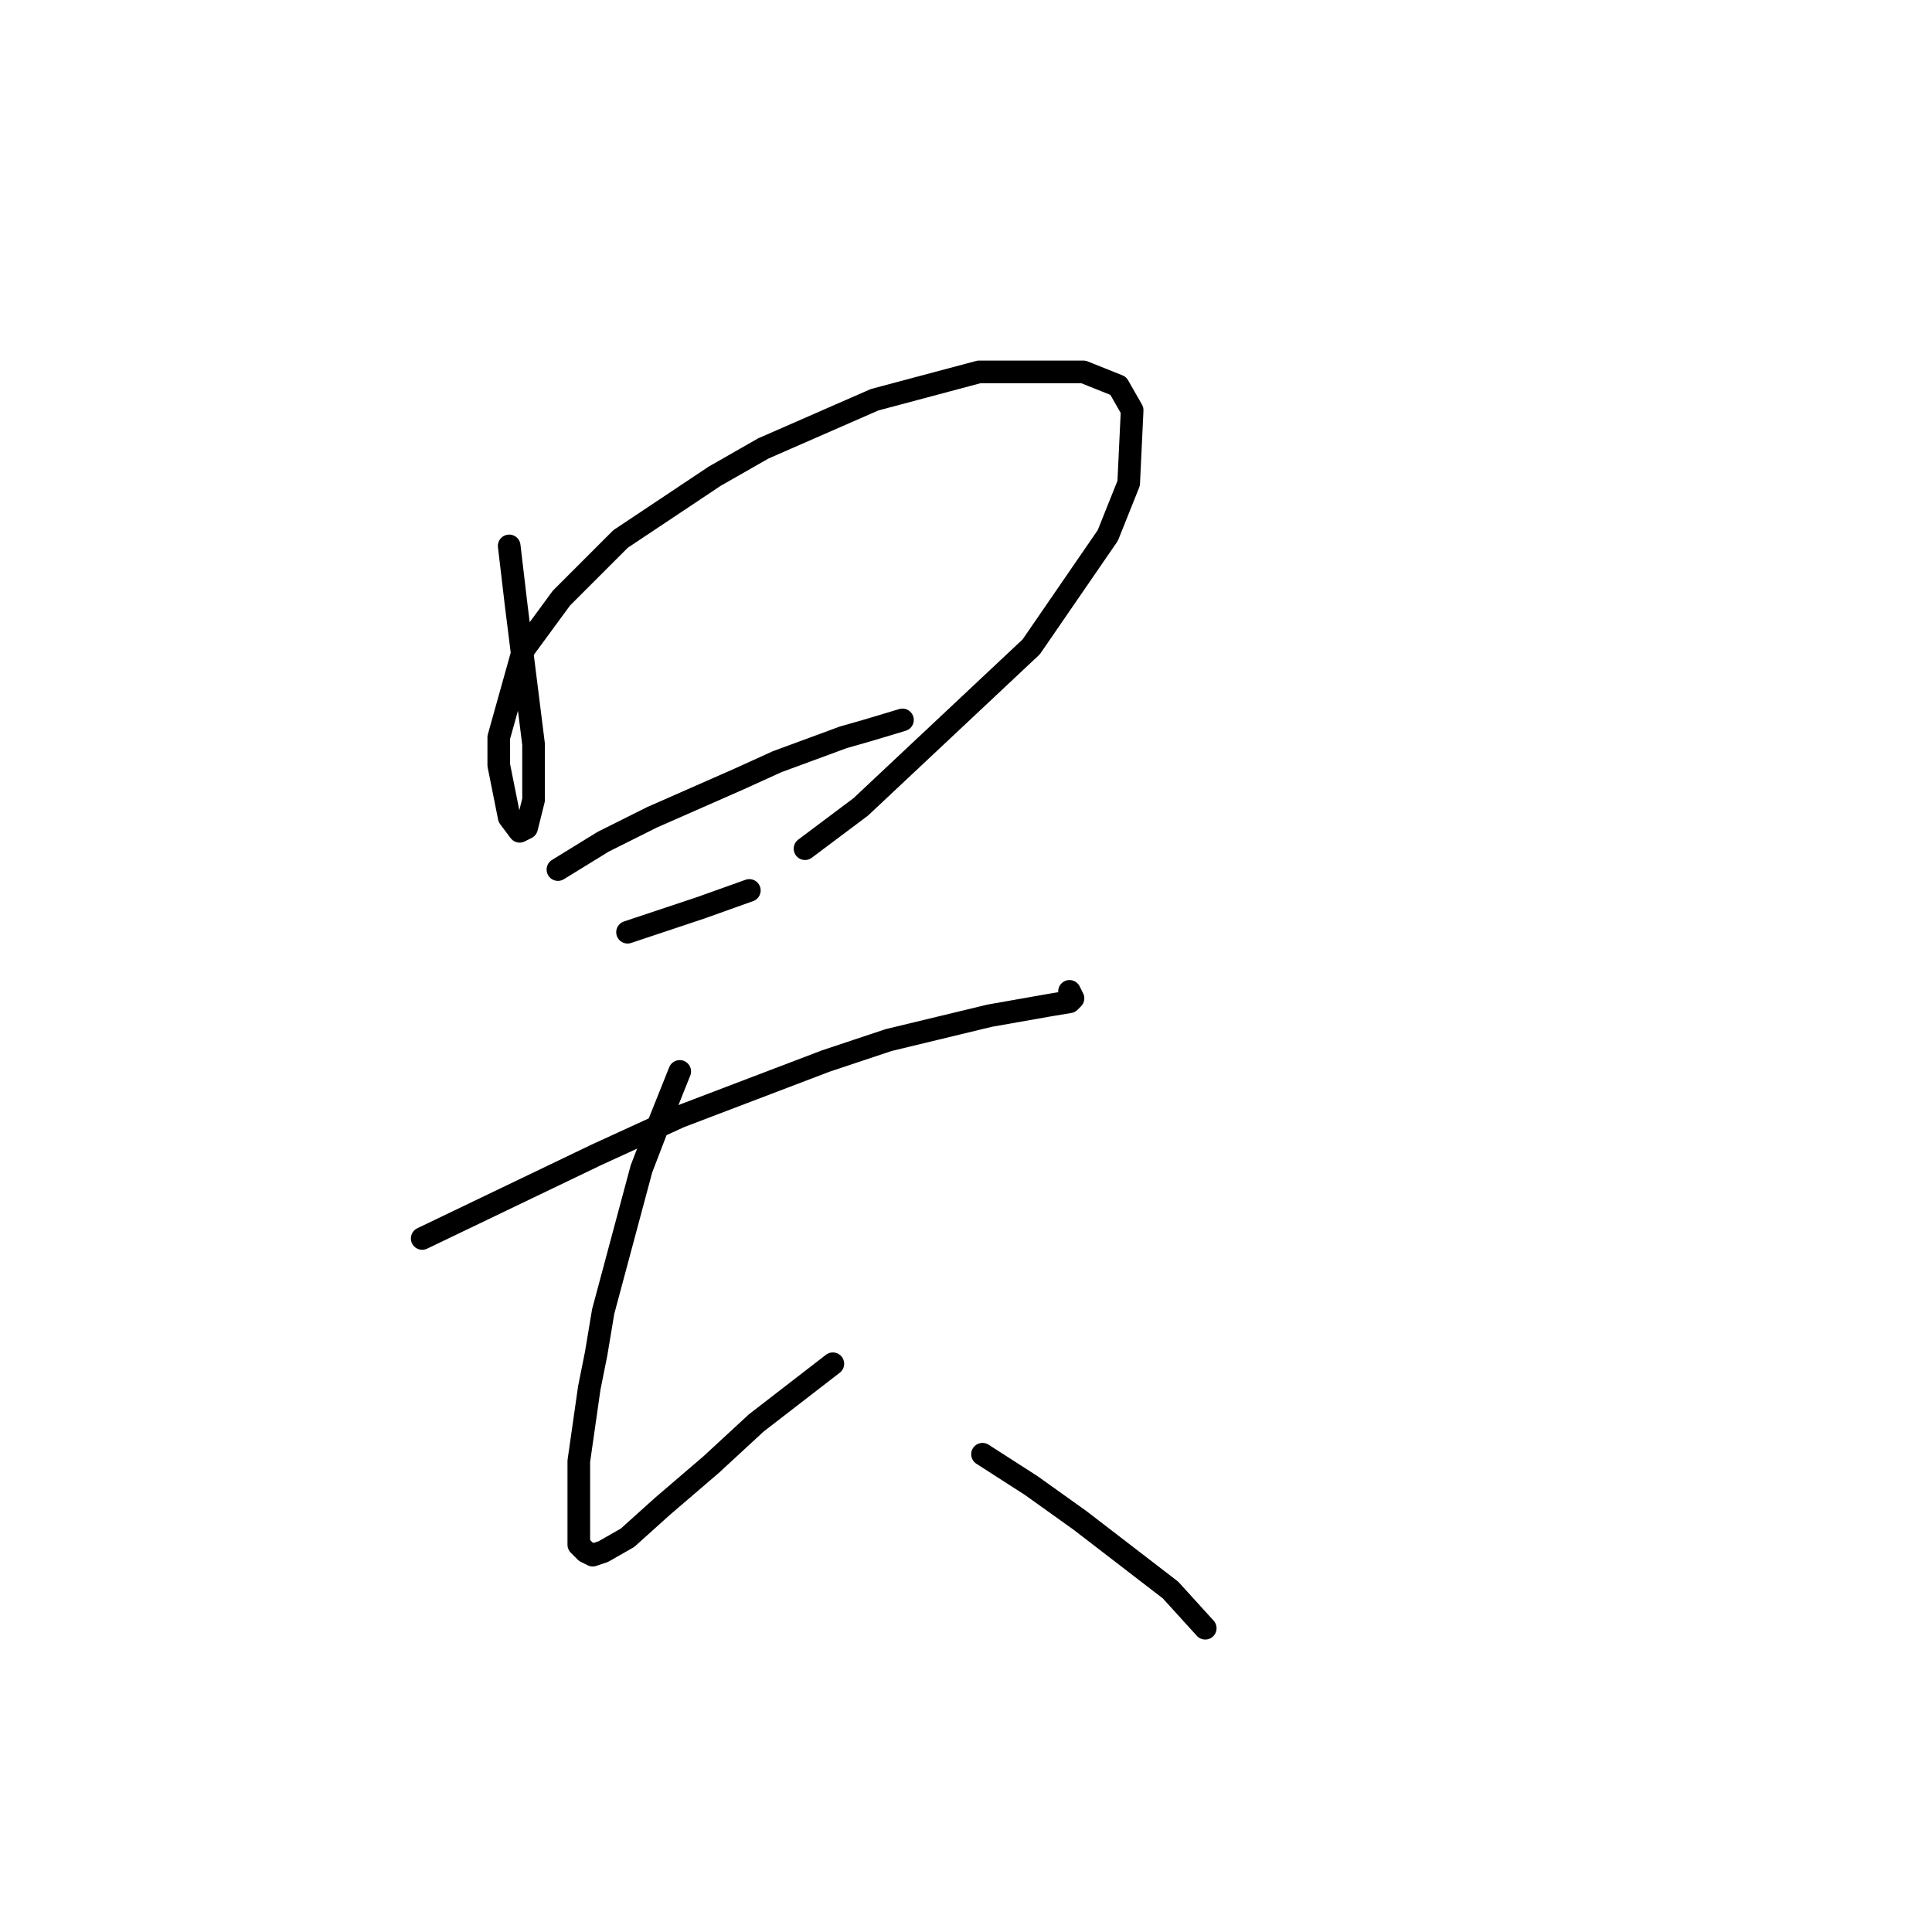 <?xml version="1.0" standalone="no"?>
    <svg width="256" height="256" xmlns="http://www.w3.org/2000/svg" version="1.1">
    <polyline stroke="black" stroke-width="3" stroke-linecap="round" fill="transparent" stroke-linejoin="round" points="67.472 72.336 68.395 80.176 69.317 87.554 70.7 98.621 70.7 105.999 69.778 109.688 68.856 110.15 67.472 108.305 66.089 101.388 66.089 97.699 69.317 86.17 74.39 79.253 82.229 71.414 94.68 63.113 101.135 59.424 115.892 52.968 129.726 49.279 143.56 49.279 148.172 51.124 150.016 54.352 149.555 64.036 146.788 70.953 136.643 85.709 114.047 106.922 106.669 112.455 106.669 112.455 " />
        <polyline stroke="black" stroke-width="3" stroke-linecap="round" fill="transparent" stroke-linejoin="round" points="73.928 115.222 79.923 111.533 86.379 108.305 97.908 103.232 102.98 100.927 111.742 97.699 114.97 96.777 119.581 95.393 119.581 95.393 " />
        <polyline stroke="black" stroke-width="3" stroke-linecap="round" fill="transparent" stroke-linejoin="round" points="83.151 123.523 92.835 120.295 99.291 117.989 99.291 117.989 " />
        <polyline stroke="black" stroke-width="3" stroke-linecap="round" fill="transparent" stroke-linejoin="round" points="55.944 164.103 79.001 153.035 90.068 147.963 109.436 140.585 117.737 137.818 131.109 134.59 138.949 133.206 141.716 132.745 142.177 132.284 141.716 131.362 141.716 131.362 " />
        <polyline stroke="black" stroke-width="3" stroke-linecap="round" fill="transparent" stroke-linejoin="round" points="90.068 141.968 87.301 148.885 84.996 154.88 79.923 173.787 79.001 179.32 78.079 183.932 76.695 193.616 76.695 197.305 76.695 202.377 76.695 204.222 76.695 204.683 77.617 205.605 78.54 206.066 79.923 205.605 83.151 203.761 87.763 199.61 94.218 194.077 100.213 188.543 110.358 180.704 110.358 180.704 " />
        <polyline stroke="black" stroke-width="3" stroke-linecap="round" fill="transparent" stroke-linejoin="round" points="130.187 192.693 136.643 196.843 143.099 201.455 155.089 210.678 159.7 215.75 159.7 215.75 " />
        </svg>
